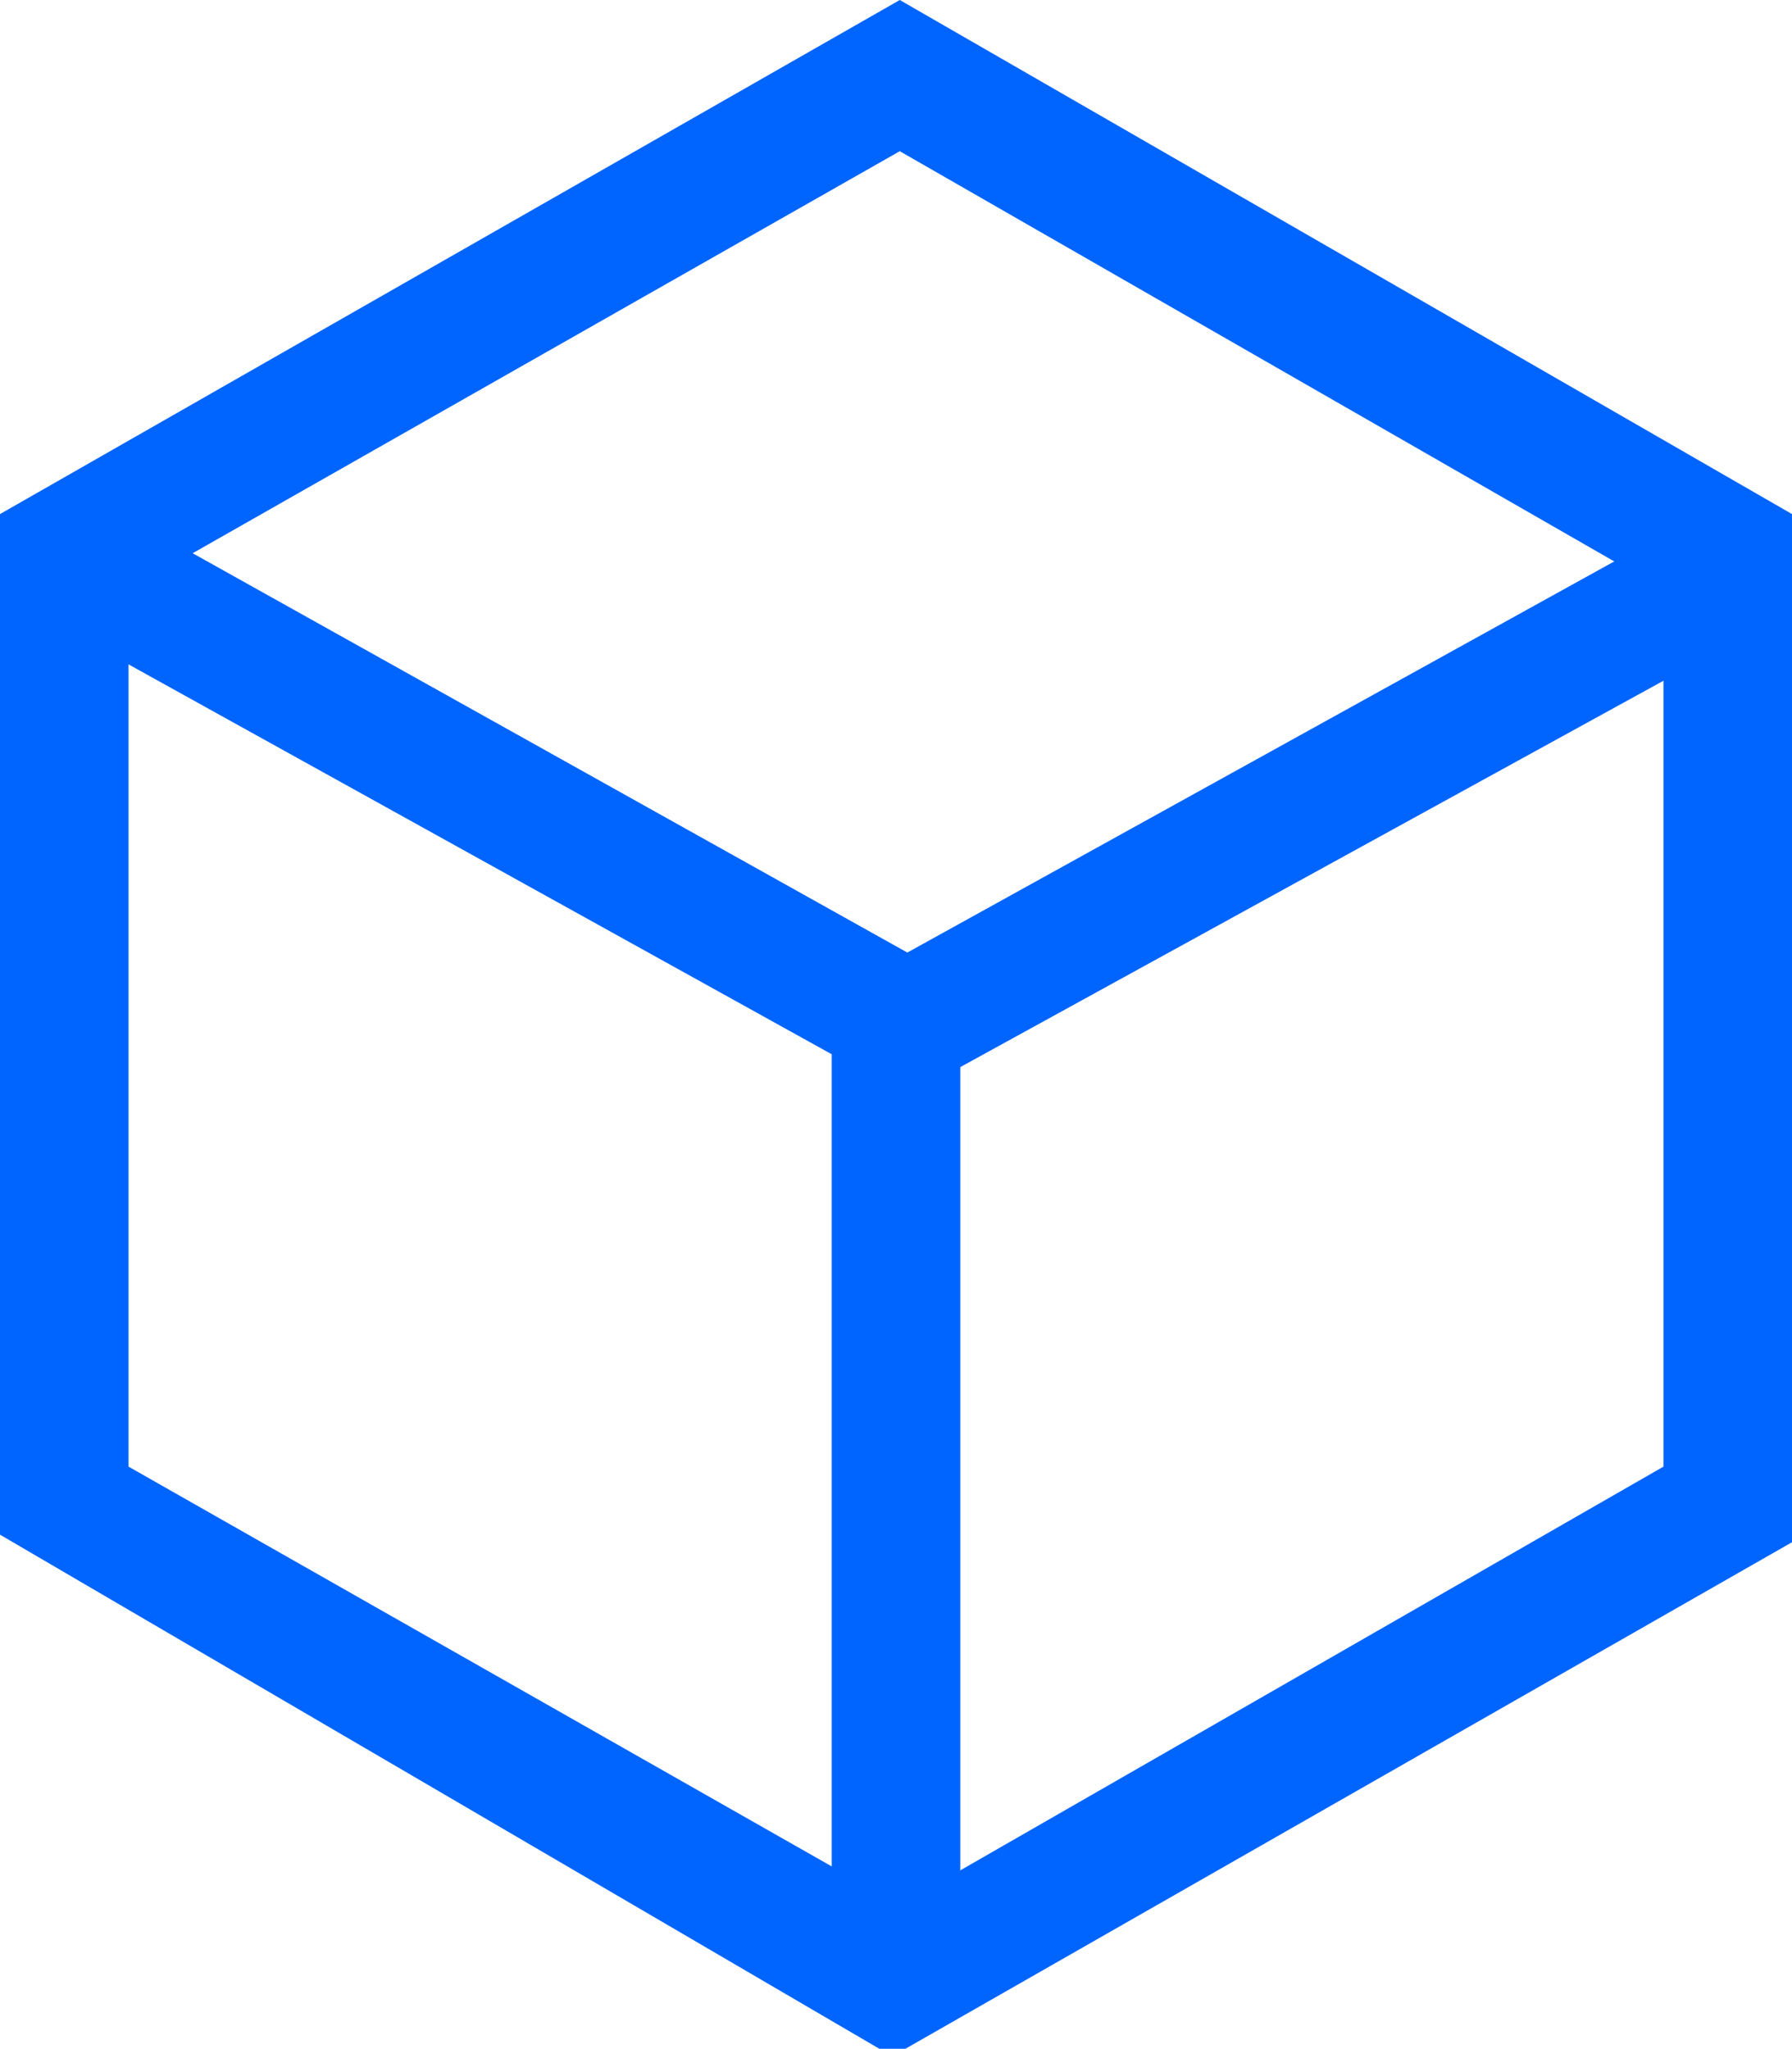 <?xml version="1.0" encoding="utf-8"?>
<!-- Generator: Adobe Illustrator 26.0.3, SVG Export Plug-In . SVG Version: 6.00 Build 0)  -->
<svg version="1.1" id="레이어_1" xmlns="http://www.w3.org/2000/svg" xmlns:xlink="http://www.w3.org/1999/xlink" x="0px"
	 y="0px" viewBox="0 0 23.7 27.1" style="enable-background:new 0 0 23.7 27.1;" xml:space="preserve">
<style type="text/css">
	.st0{fill:none;}
	.st1{fill:#0064FF;}
</style>
<g id="b48c27bd-721f-47e8-910f-ee23ec74f826">
	<g id="eb8bbed6-55ea-4768-a5d4-32ec4bfce4ab">
		<g id="ad5747e1-7489-43de-89e5-3d9872735629">
			<g id="fcf4ba61-a324-48ce-b997-d77b1ebb912c">
				<path class="st0" d="M0.8,19.8V7.3l11-6.3l11,6.3v12.6l-11,6.3L0.8,19.8z"/>
				<path class="st1" d="M22,7.8L11.9,2L1.7,7.8v11.6l10.2,5.8L22,19.4L22,7.8 M23.7,6.8v13.6l-11.9,6.8L0,20.3V6.8L11.9,0L23.7,6.8
					z"/>
			</g>
			<polygon class="st1" points="12,14.5 1,8.4 1.8,6.9 12,12.6 22.3,6.9 23.1,8.4 			"/>
			<rect x="11" y="13.6" class="st1" width="1.7" height="12.3"/>
		</g>
	</g>
</g>
</svg>
